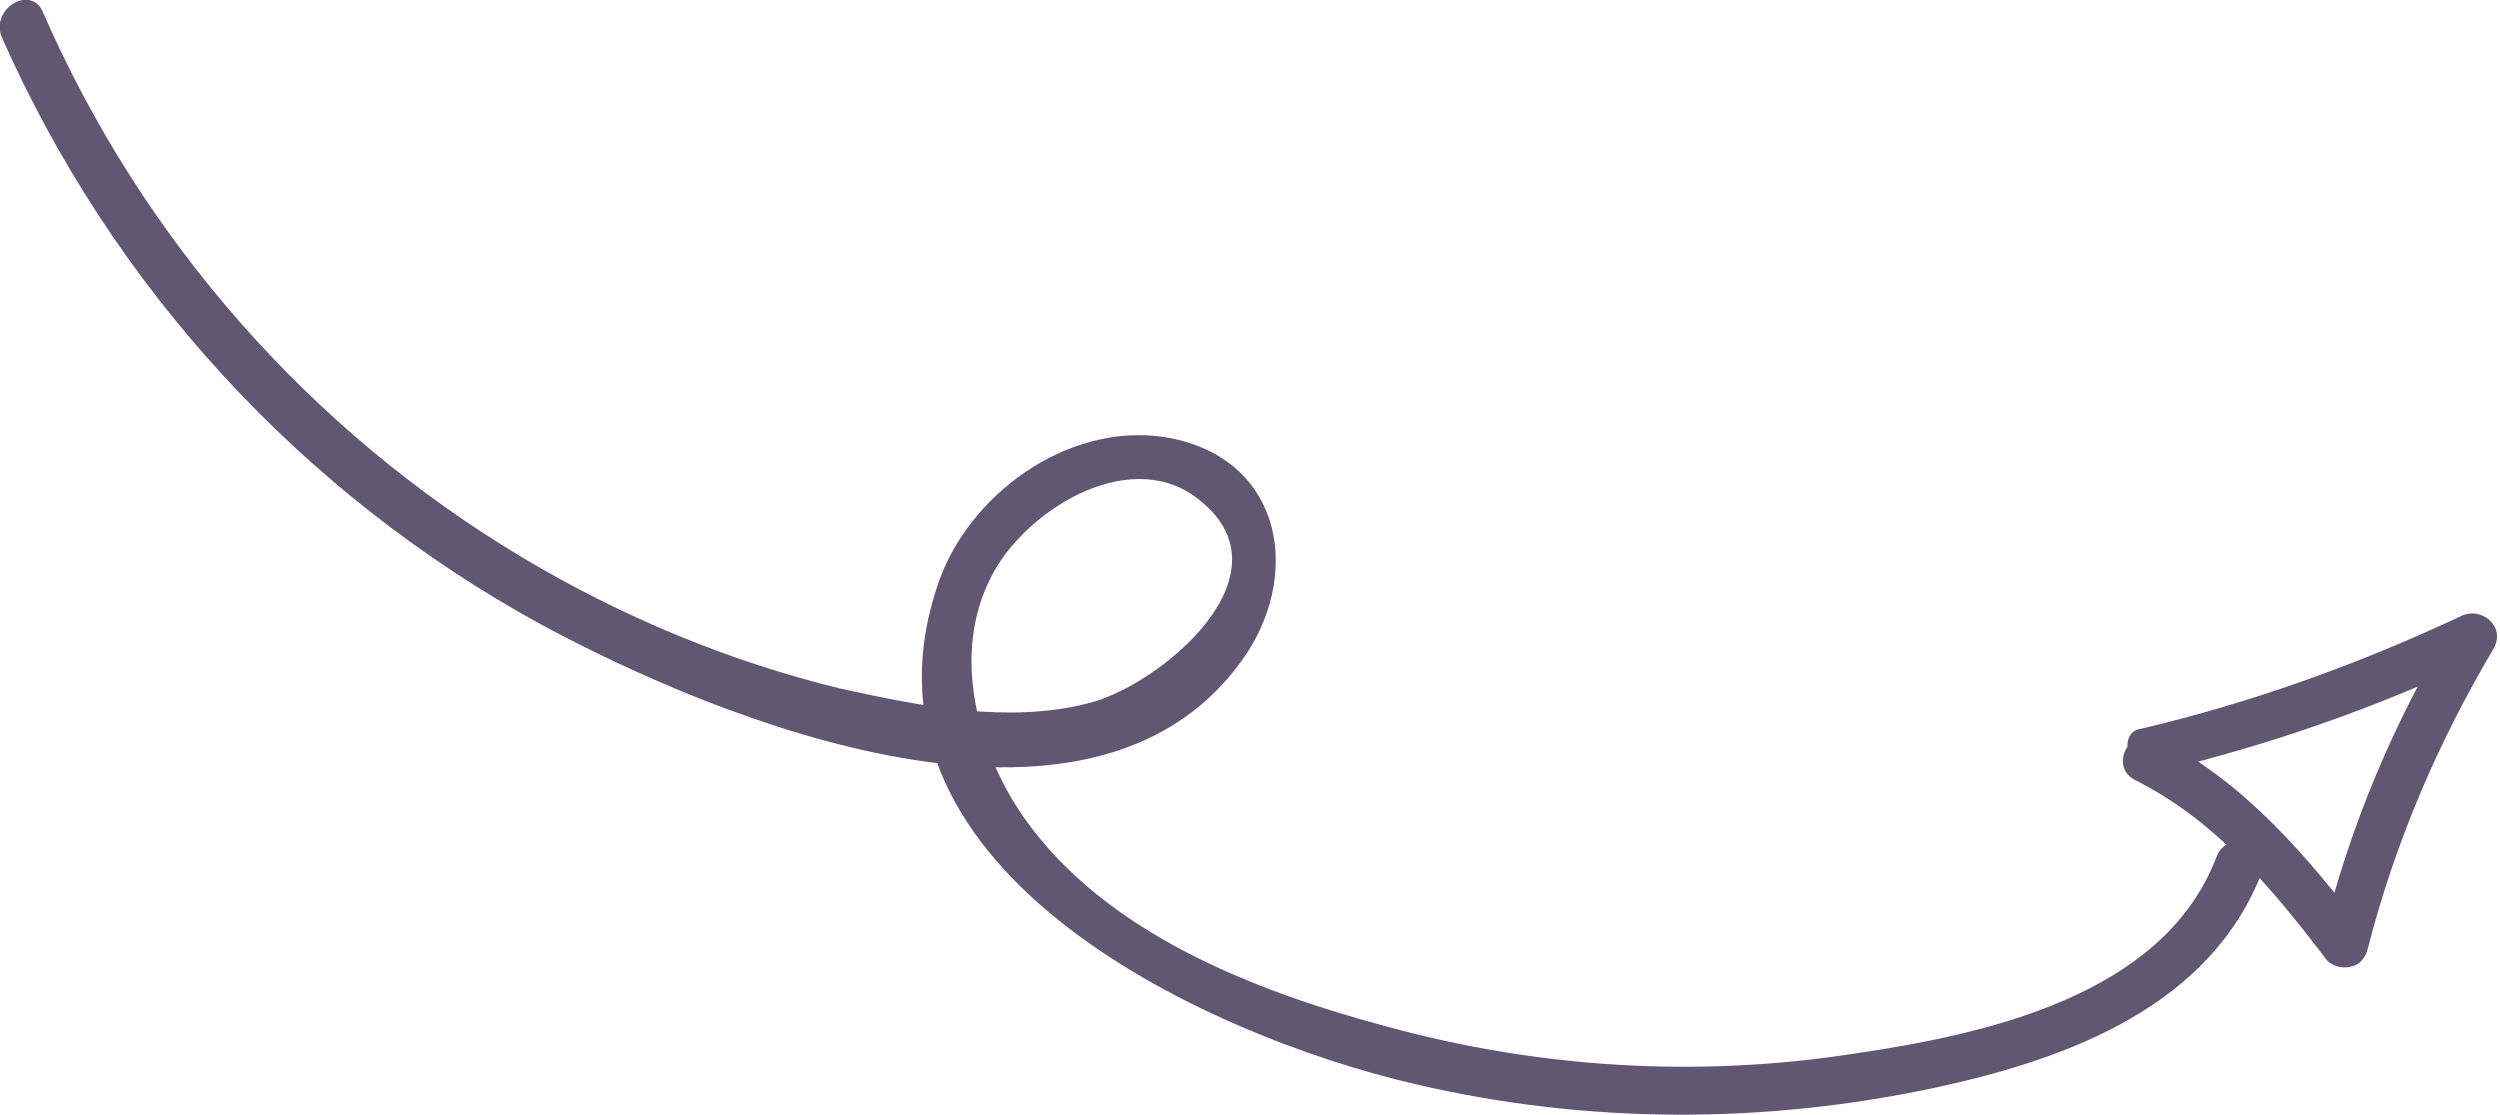<?xml version="1.0" encoding="utf-8"?>
<!-- Generator: Adobe Illustrator 21.0.1, SVG Export Plug-In . SVG Version: 6.00 Build 0)  -->
<svg version="1.1" id="Layer_1" xmlns="http://www.w3.org/2000/svg" xmlns:xlink="http://www.w3.org/1999/xlink" x="0px" y="0px"
	 viewBox="0 0 156.1 69.6" style="enable-background:new 0 0 156.1 69.6;" xml:space="preserve">
<style type="text/css">
	.st0{fill:#625772;}
</style>
<title>Asset 2</title>
<g id="Layer_2">
	<g id="Layer_1-2">
		<path class="st0" d="M0.1,2.3C7,17.9,18.8,30.8,33.8,39c11.1,6,34.2,15.4,43.7,2.3c3.8-5.2,2.7-12.4-4.2-13.9
			c-6.1-1.3-12.5,3.1-14.6,8.7C52.2,54,75,64.6,88.4,67.7c10.7,2.5,21.8,2.5,32.5,0.2c8.3-1.8,17.2-5.1,20.4-13.6
			c0.7-1.8-2.2-2.6-2.9-0.8c-3.3,8.7-14.5,11.1-22.7,12.3c-9.7,1.5-19.6,0.9-29.1-1.7C78.4,61.9,69,58.3,63.9,51
			c-2.9-4.2-4.5-10.2-2-15c2-4,8.4-8.1,12.7-5c6.5,4.7-2.2,11.8-6.6,12.9c-5,1.3-10.5,0.2-15.5-0.9c-7-1.7-13.7-4.5-19.9-8.2
			C19.4,26.9,8.9,15,2.7,0.8C2-1-0.6,0.5,0.1,2.3z"/>
		<path class="st0" d="M134.7,48.2c7.1-1.7,14-4.1,20.6-7.3l-2.1-2c-3.7,6.1-6.5,12.7-8.2,19.7l2.7-0.4c-3.7-4.8-7.5-9.3-12.9-12.1
			c-1.7-0.9-3.2,1.7-1.5,2.6c5,2.5,8.5,6.7,11.8,11c0.4,0.7,1.4,0.9,2.1,0.5c0.3-0.2,0.5-0.5,0.6-0.8c1.7-6.7,4.4-13,7.9-18.9
			c0.8-1.4-0.8-2.7-2.1-2c-6.4,3-13.1,5.4-19.9,7C132.1,45.7,132.9,48.6,134.7,48.2L134.7,48.2z"/>
	</g>
</g>
</svg>

